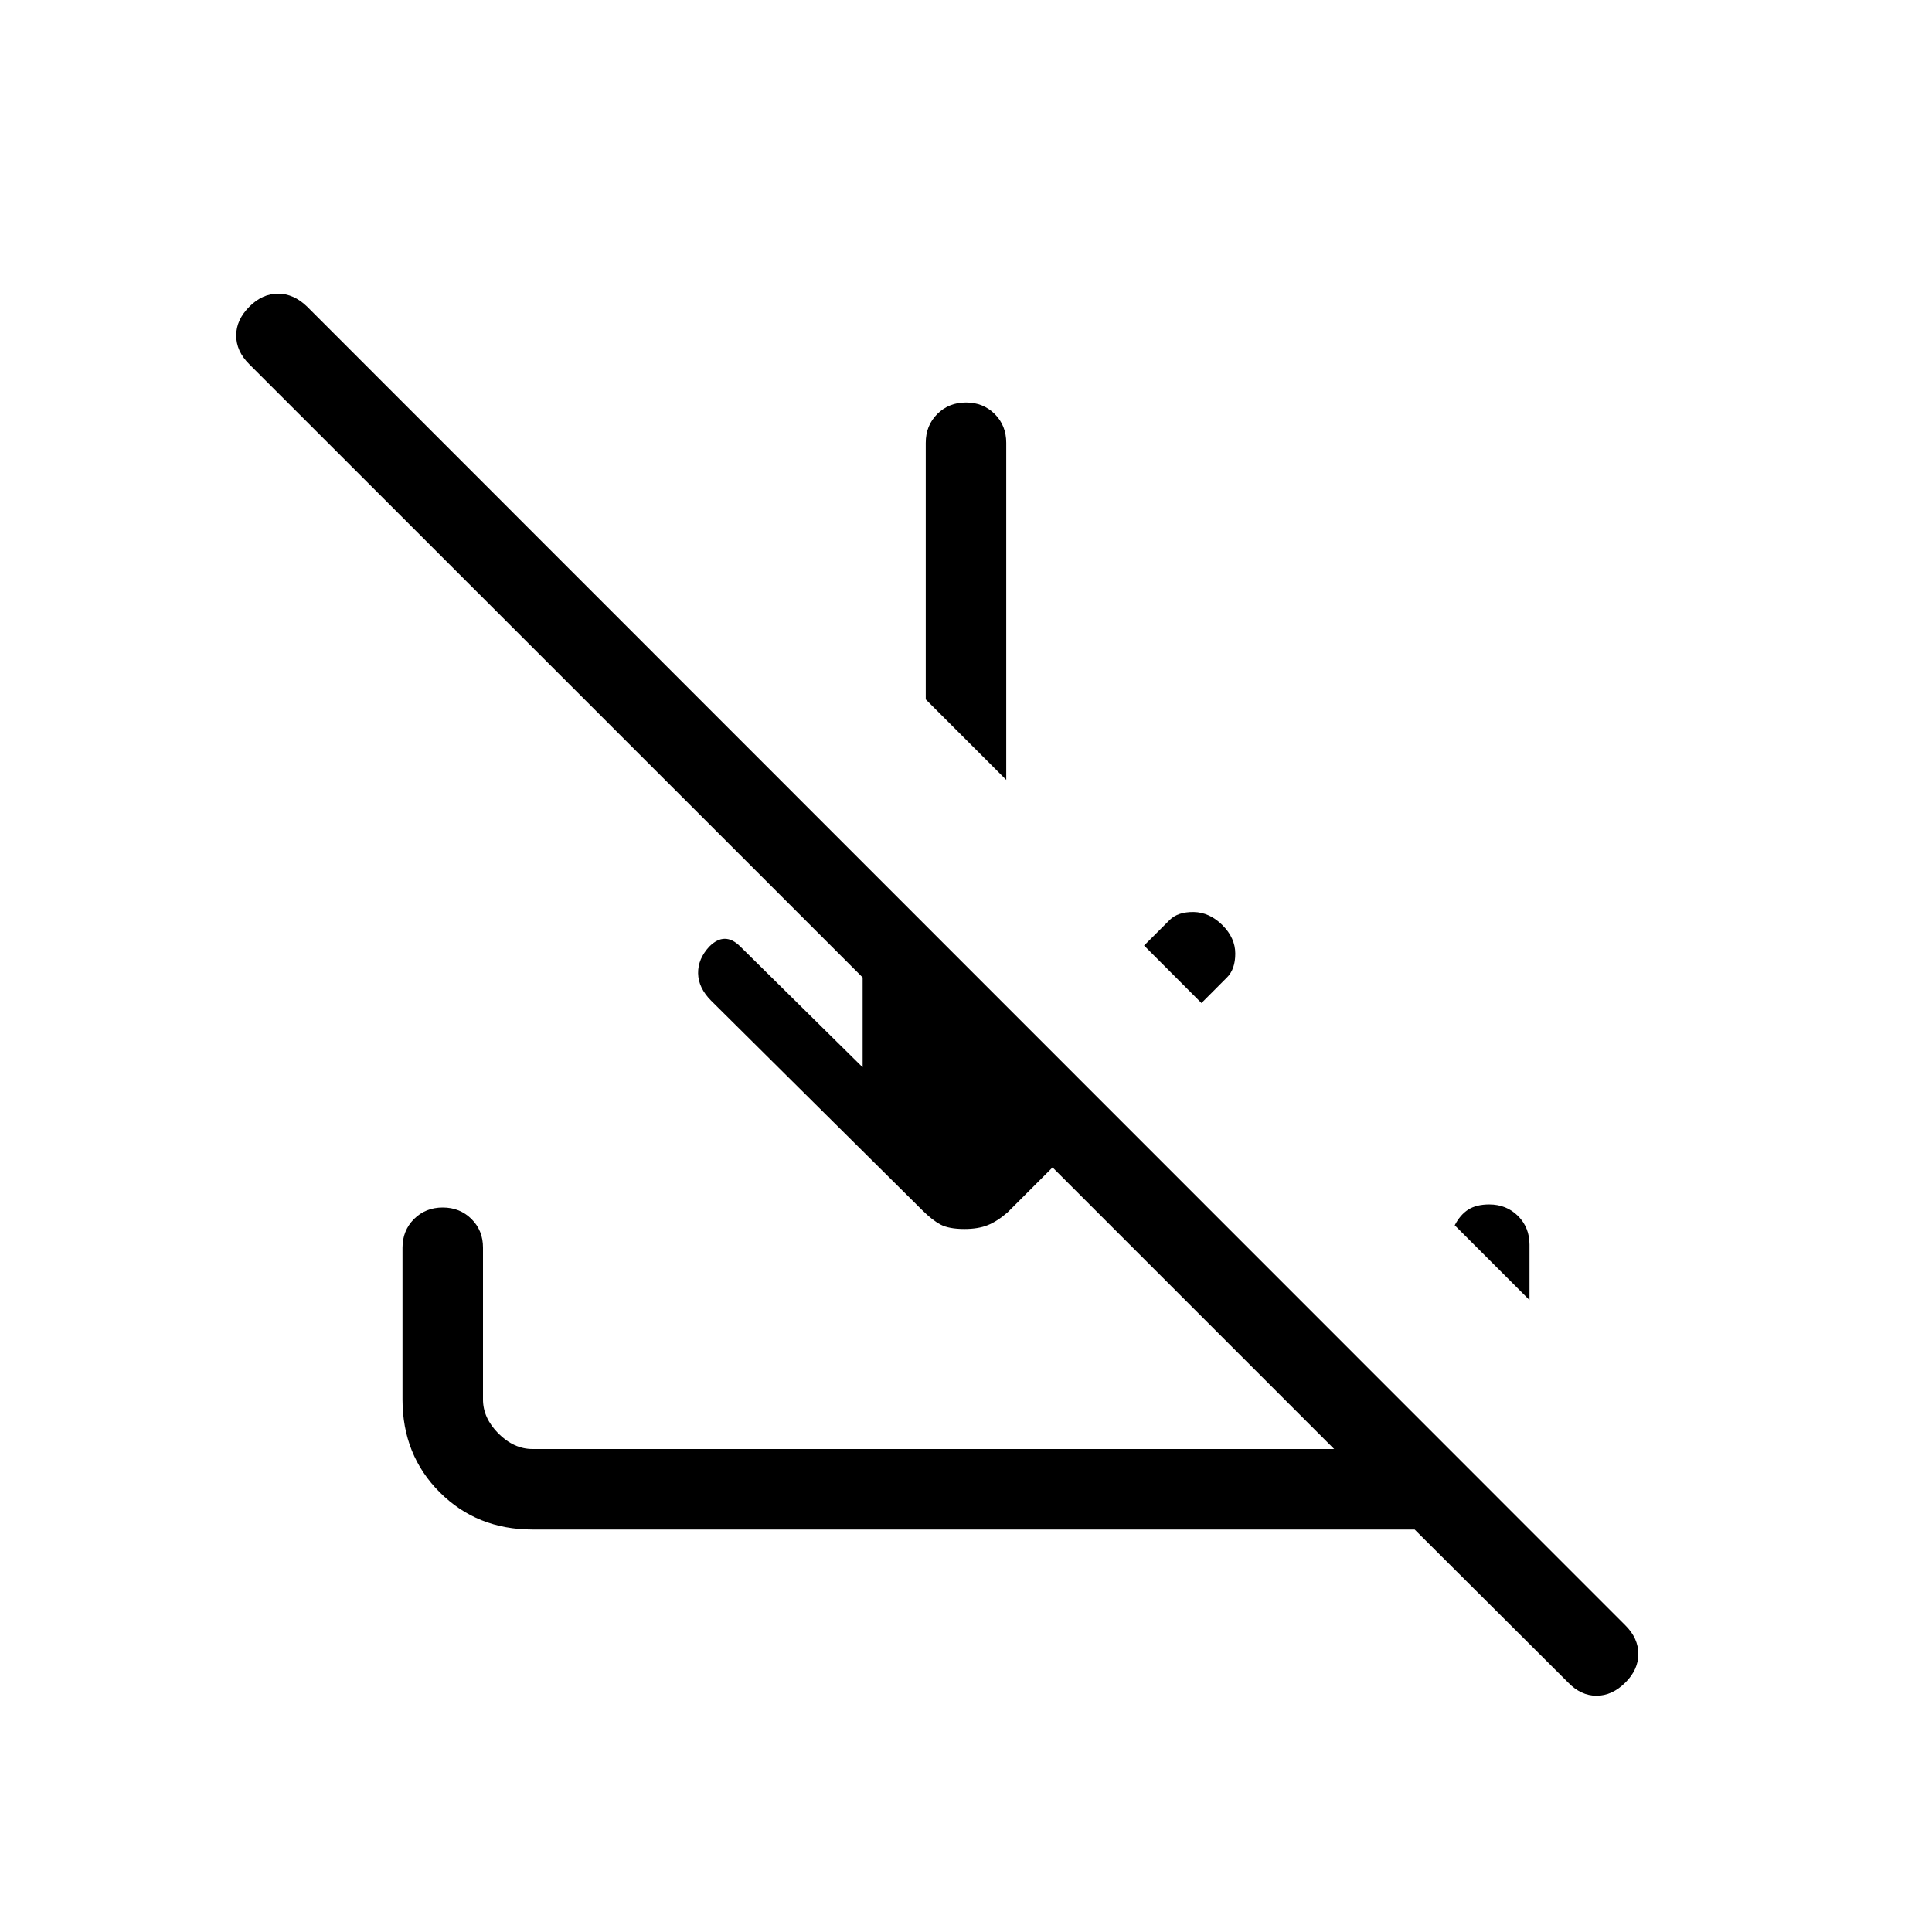 <svg xmlns="http://www.w3.org/2000/svg" width="1em" height="1em" viewBox="0 0 24 24"><path fill="currentColor" d="M19.479 20.9L17.573 19H6.615q-.69 0-1.152-.462Q5 18.075 5 17.385V15.5q0-.213.143-.357Q5.287 15 5.5 15t.357.143T6 15.5v1.885q0 .23.192.423q.193.192.423.192h9.958l-3.498-3.498l-.558.558q-.13.113-.249.16q-.118.047-.287.047q-.193 0-.297-.055q-.105-.056-.23-.181l-2.62-2.6q-.159-.16-.162-.34q-.003-.18.14-.333q.096-.096.192-.096t.192.096l1.52 1.5v-1.116l-7.622-7.62q-.16-.16-.16-.355q0-.194.166-.36q.16-.159.354-.159q.194 0 .36.16l16.378 16.384q.16.16.16.354q0 .194-.16.354q-.165.165-.36.165q-.194 0-.353-.165M19 16.15l-.929-.929q.067-.13.168-.195q.101-.064.261-.064q.213 0 .357.143q.143.143.143.357zm-4.075-3.69l-.713-.714l.317-.317q.102-.102.299-.1q.197.004.357.163t.16.354q0 .194-.103.296zM12.5 9.688l-1-1V5.5q0-.213.143-.357Q11.787 5 12 5t.357.143q.143.144.143.357z"/></svg>